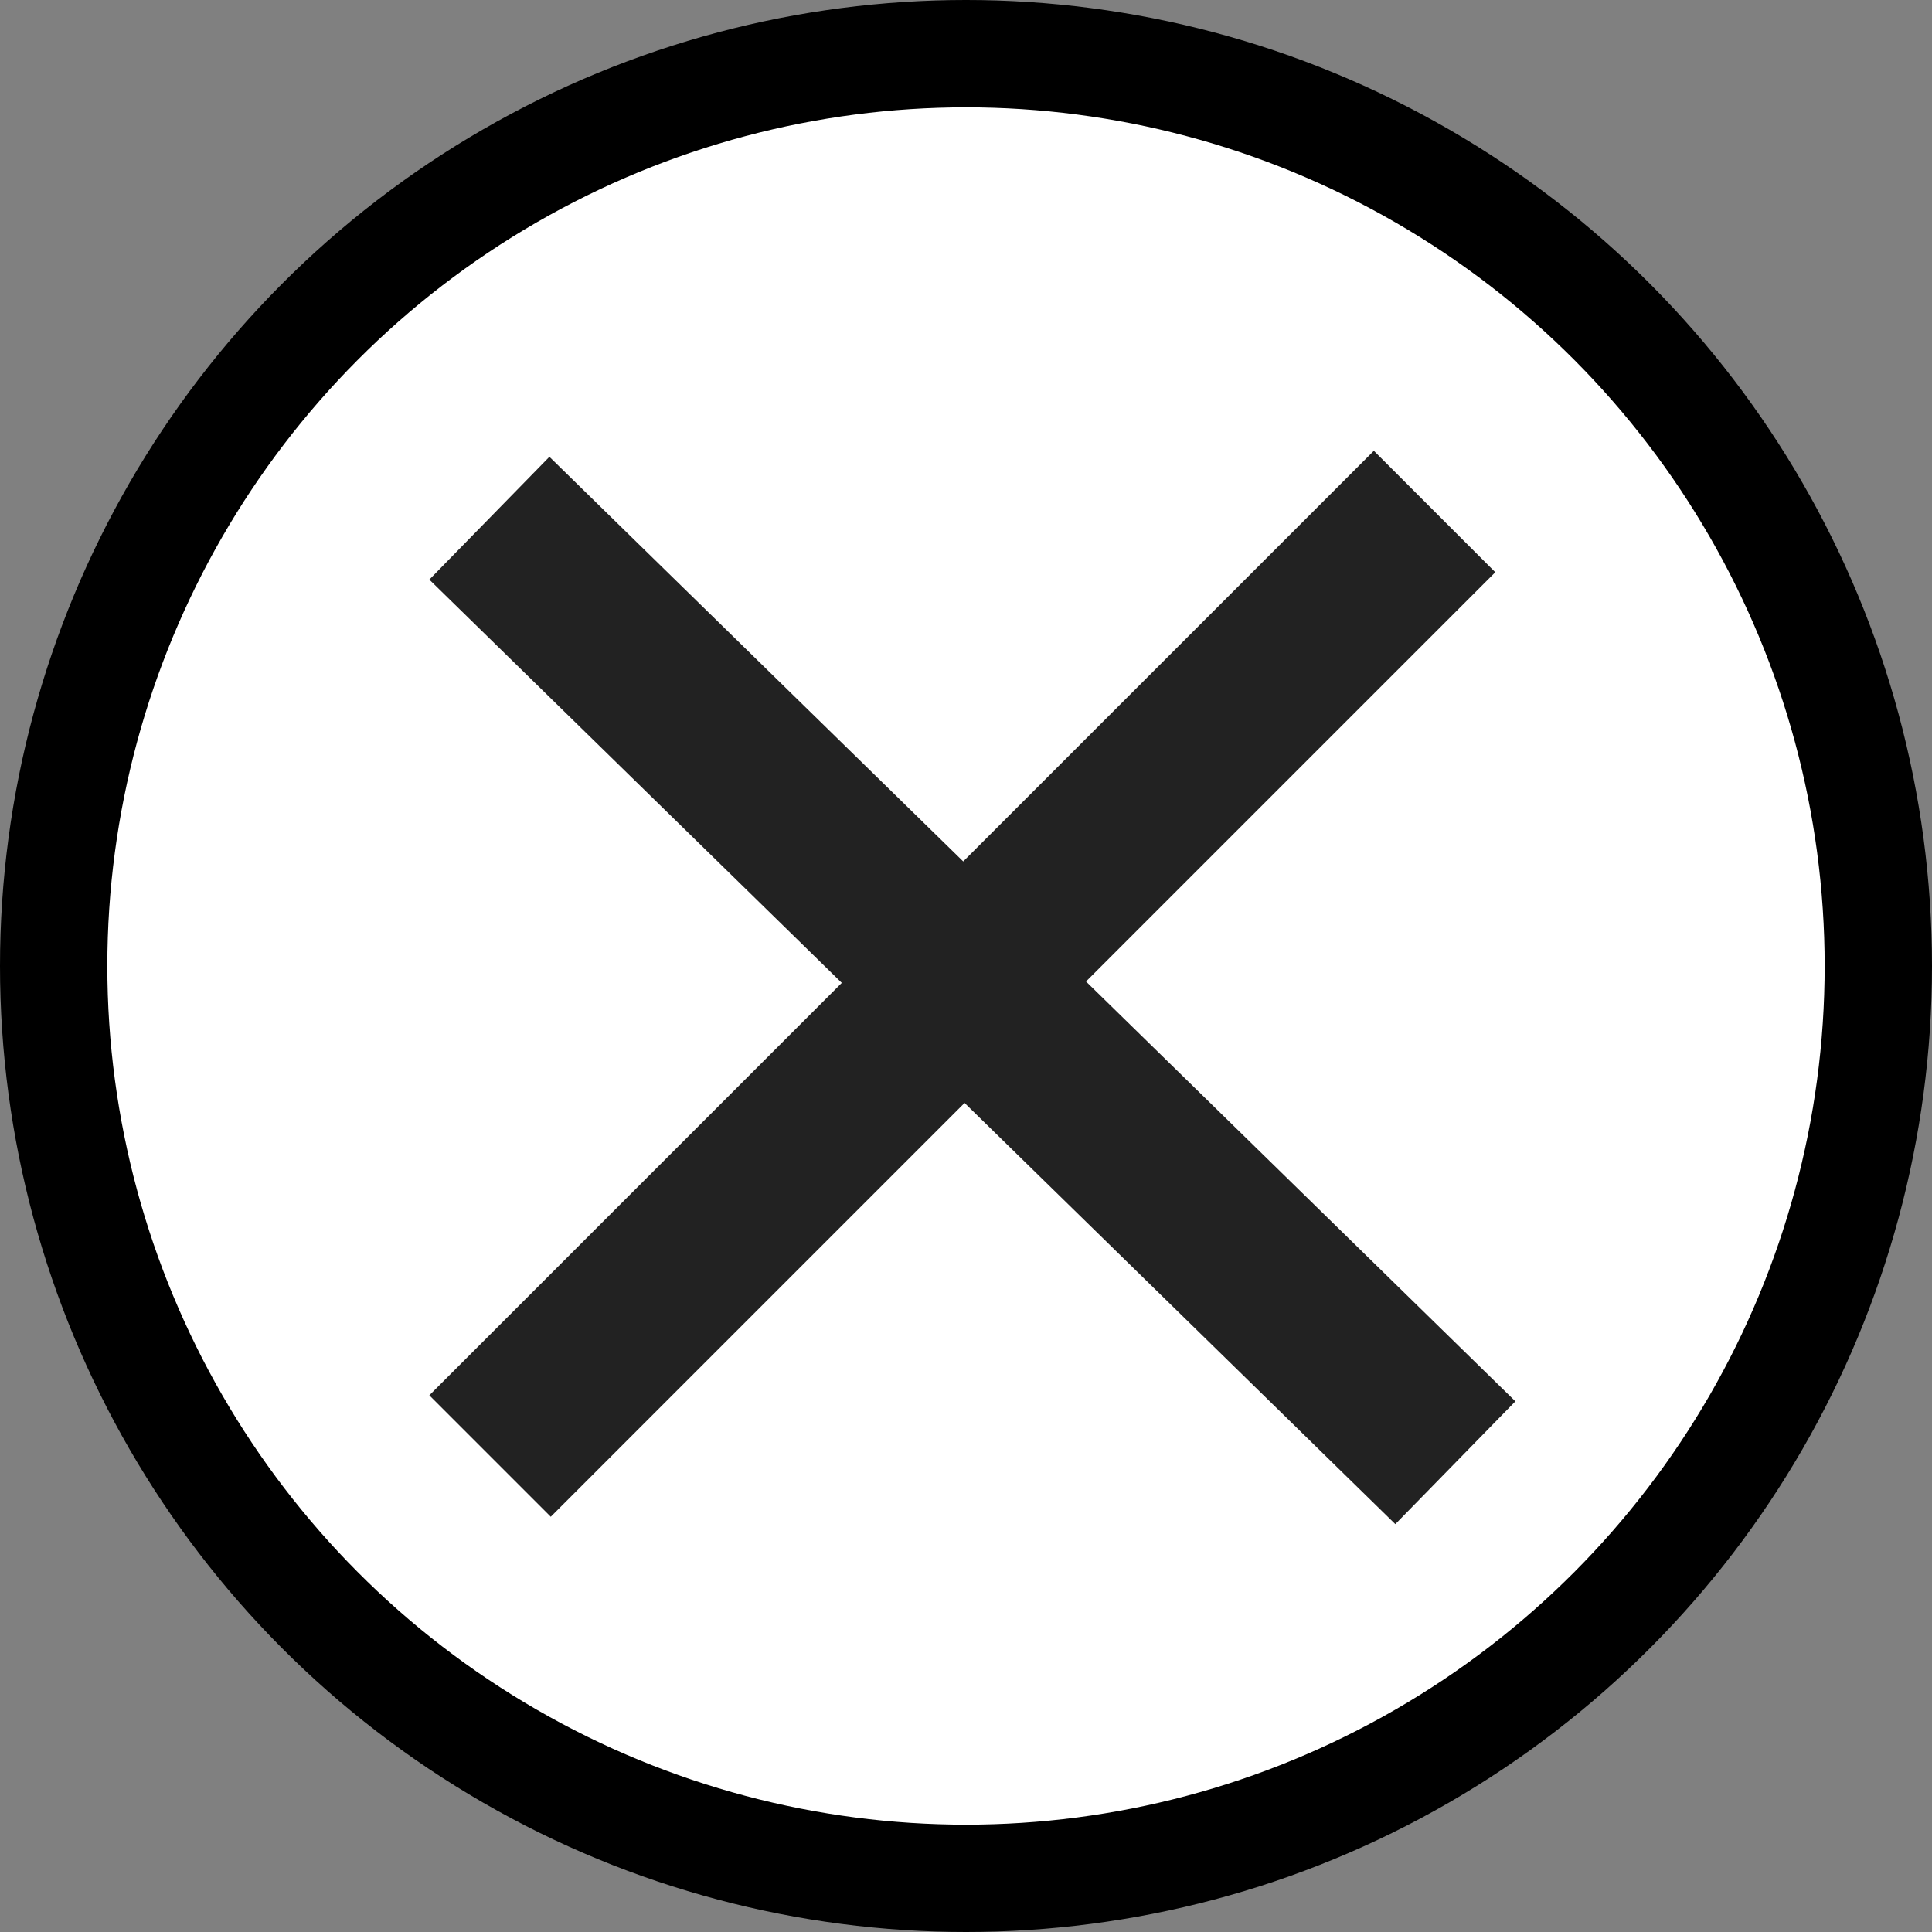<svg width="90" height="90" viewBox="0 0 90 90" fill="none" xmlns="http://www.w3.org/2000/svg">
<rect x="0" y="0" width="90" height="90" fill="#808080" stroke="none"/>
<circle cx="45" cy="45" r="45" fill="black"/>
<circle cx="45" cy="45" r="40" fill="white"/>
<line x1="22.797" y1="24.14" x2="67.796" y2="68.14" stroke="#222222" stroke-width="8"/>
<line x1="66.828" y1="23.828" x2="22.828" y2="67.828" stroke="#222222" stroke-width="8"/>
</svg>
